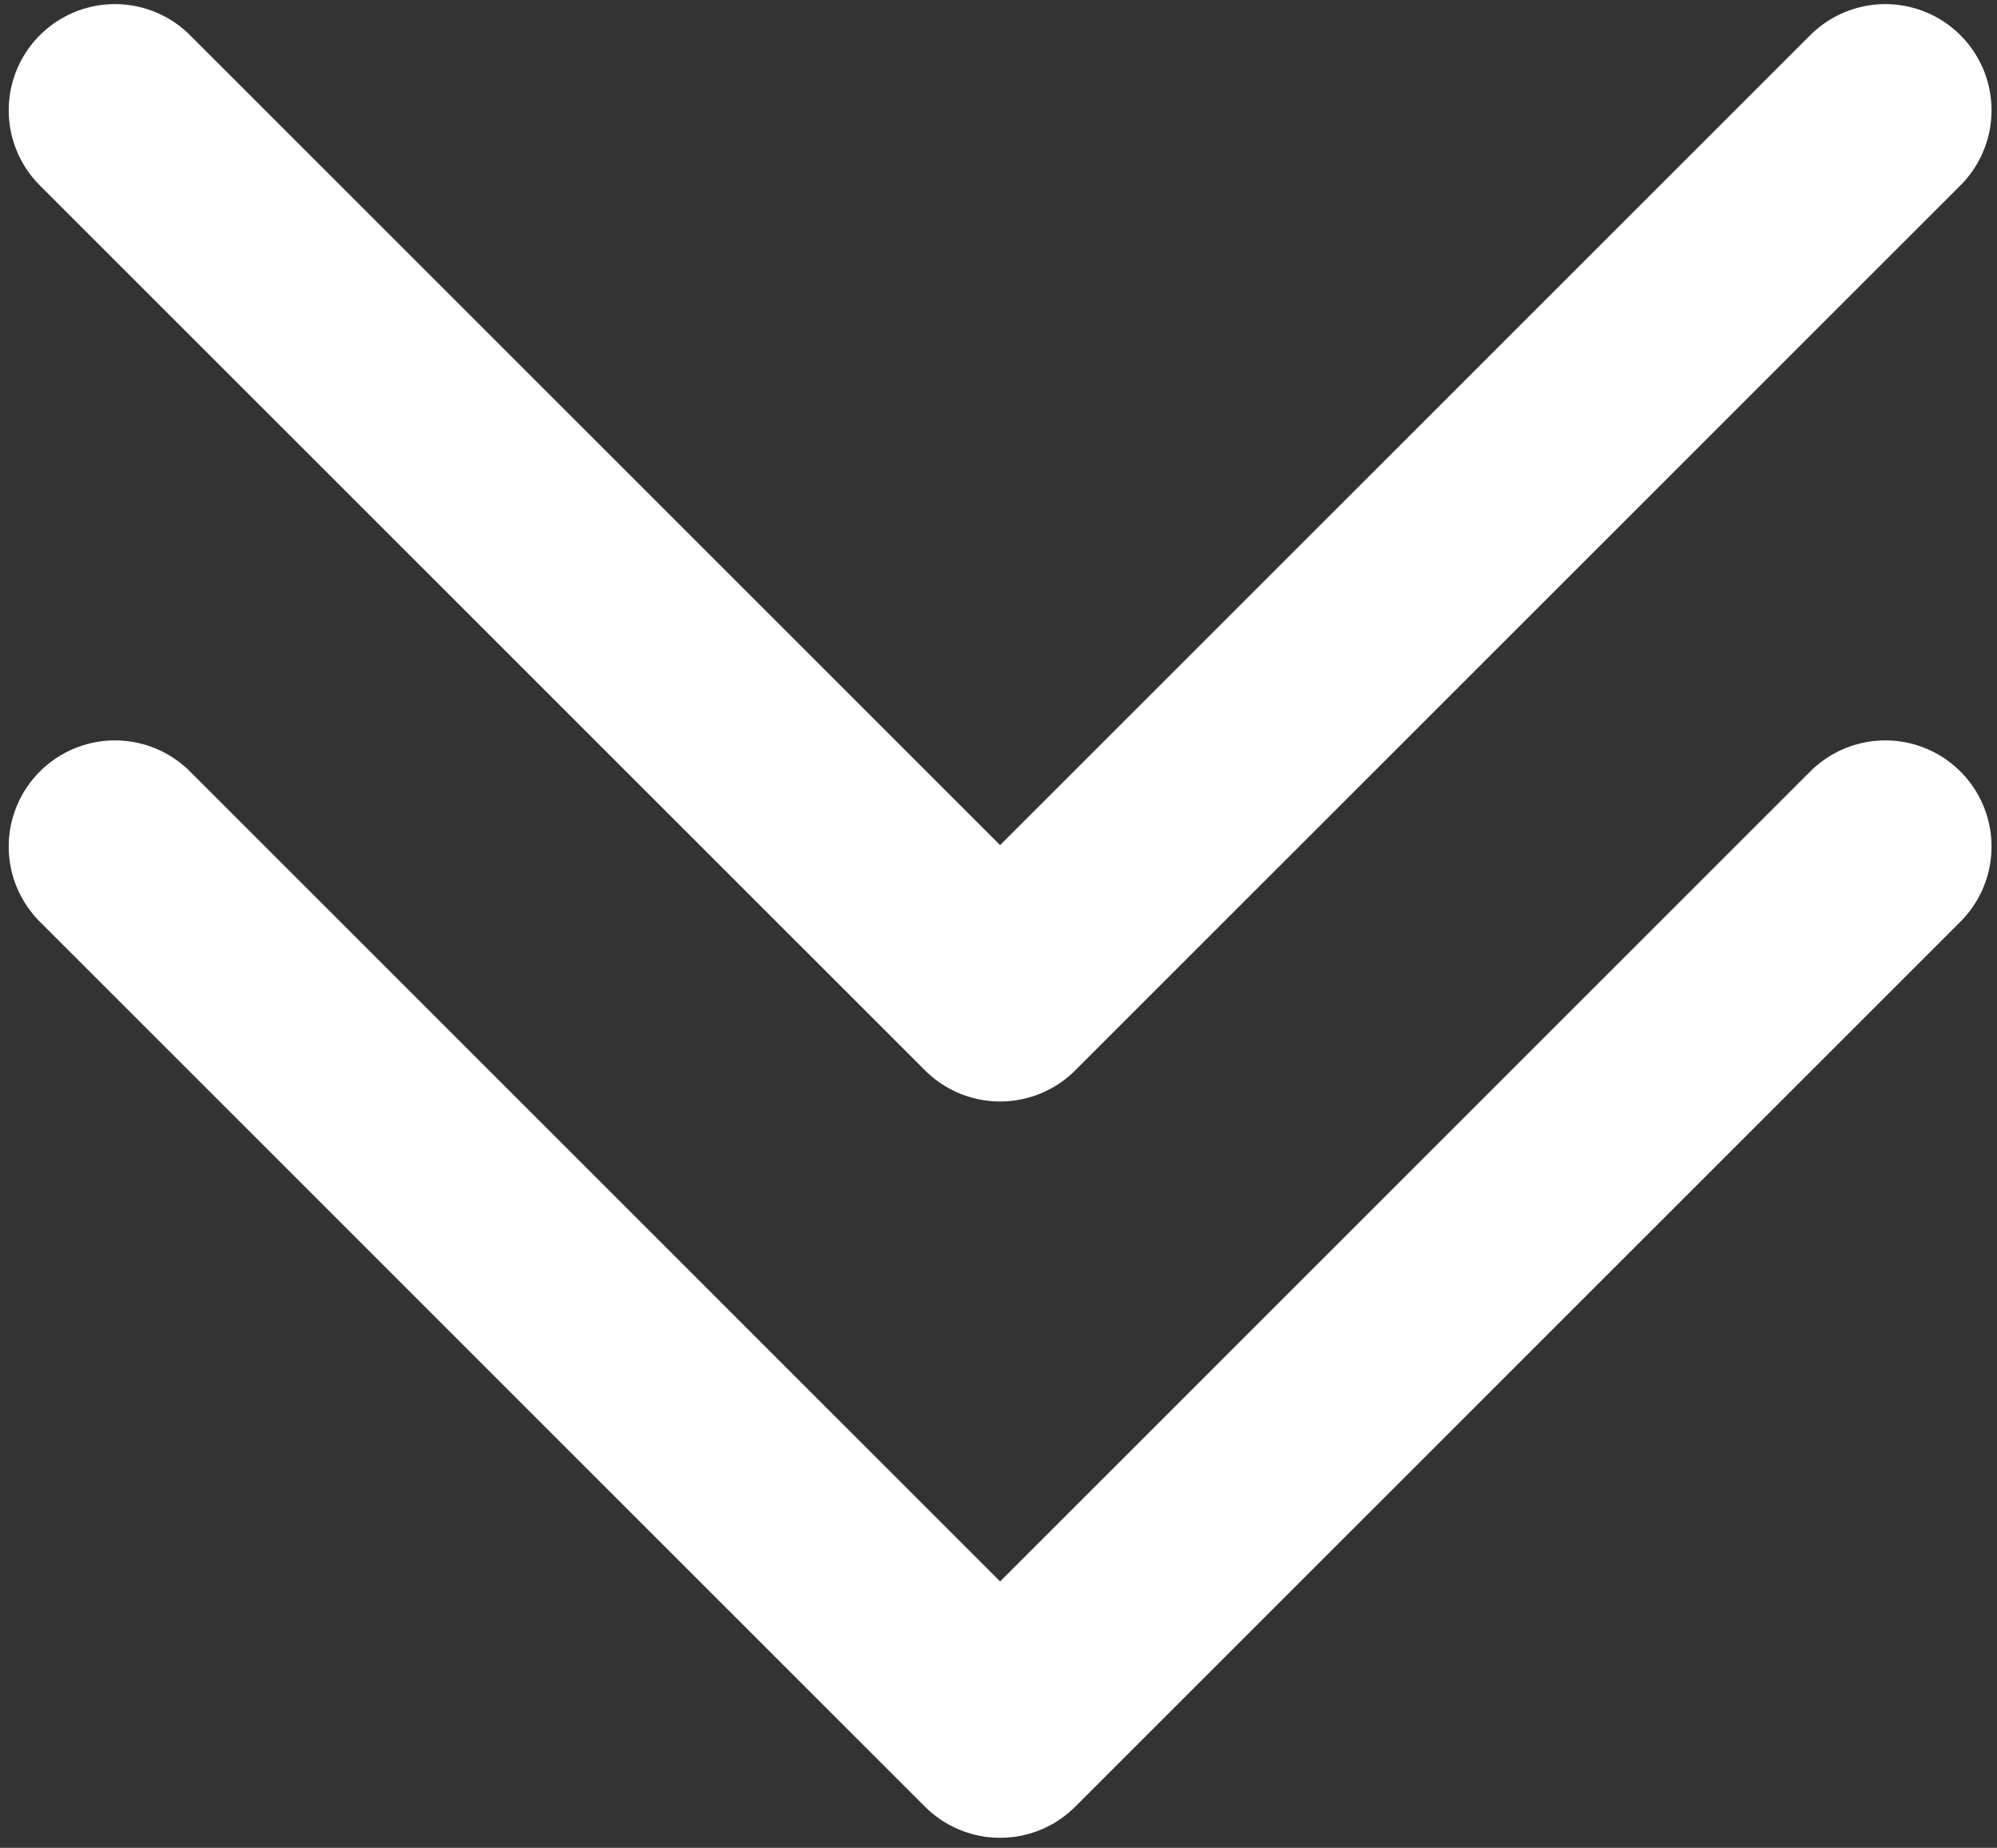 <svg width="94" height="87" viewBox="0 0 94 87" fill="none" xmlns="http://www.w3.org/2000/svg">
<rect x="0" y="0" width="94" height="87" fill="#333333" stroke="none"/>
<path d="M5.41 39.859L47.076 81.526L88.743 39.859" stroke="white" stroke-width="10" stroke-linecap="round" stroke-linejoin="round"/>
<path d="M5.41 5.193L47.076 46.859L88.743 5.193" stroke="white" stroke-width="10" stroke-linecap="round" stroke-linejoin="round"/>
</svg>
